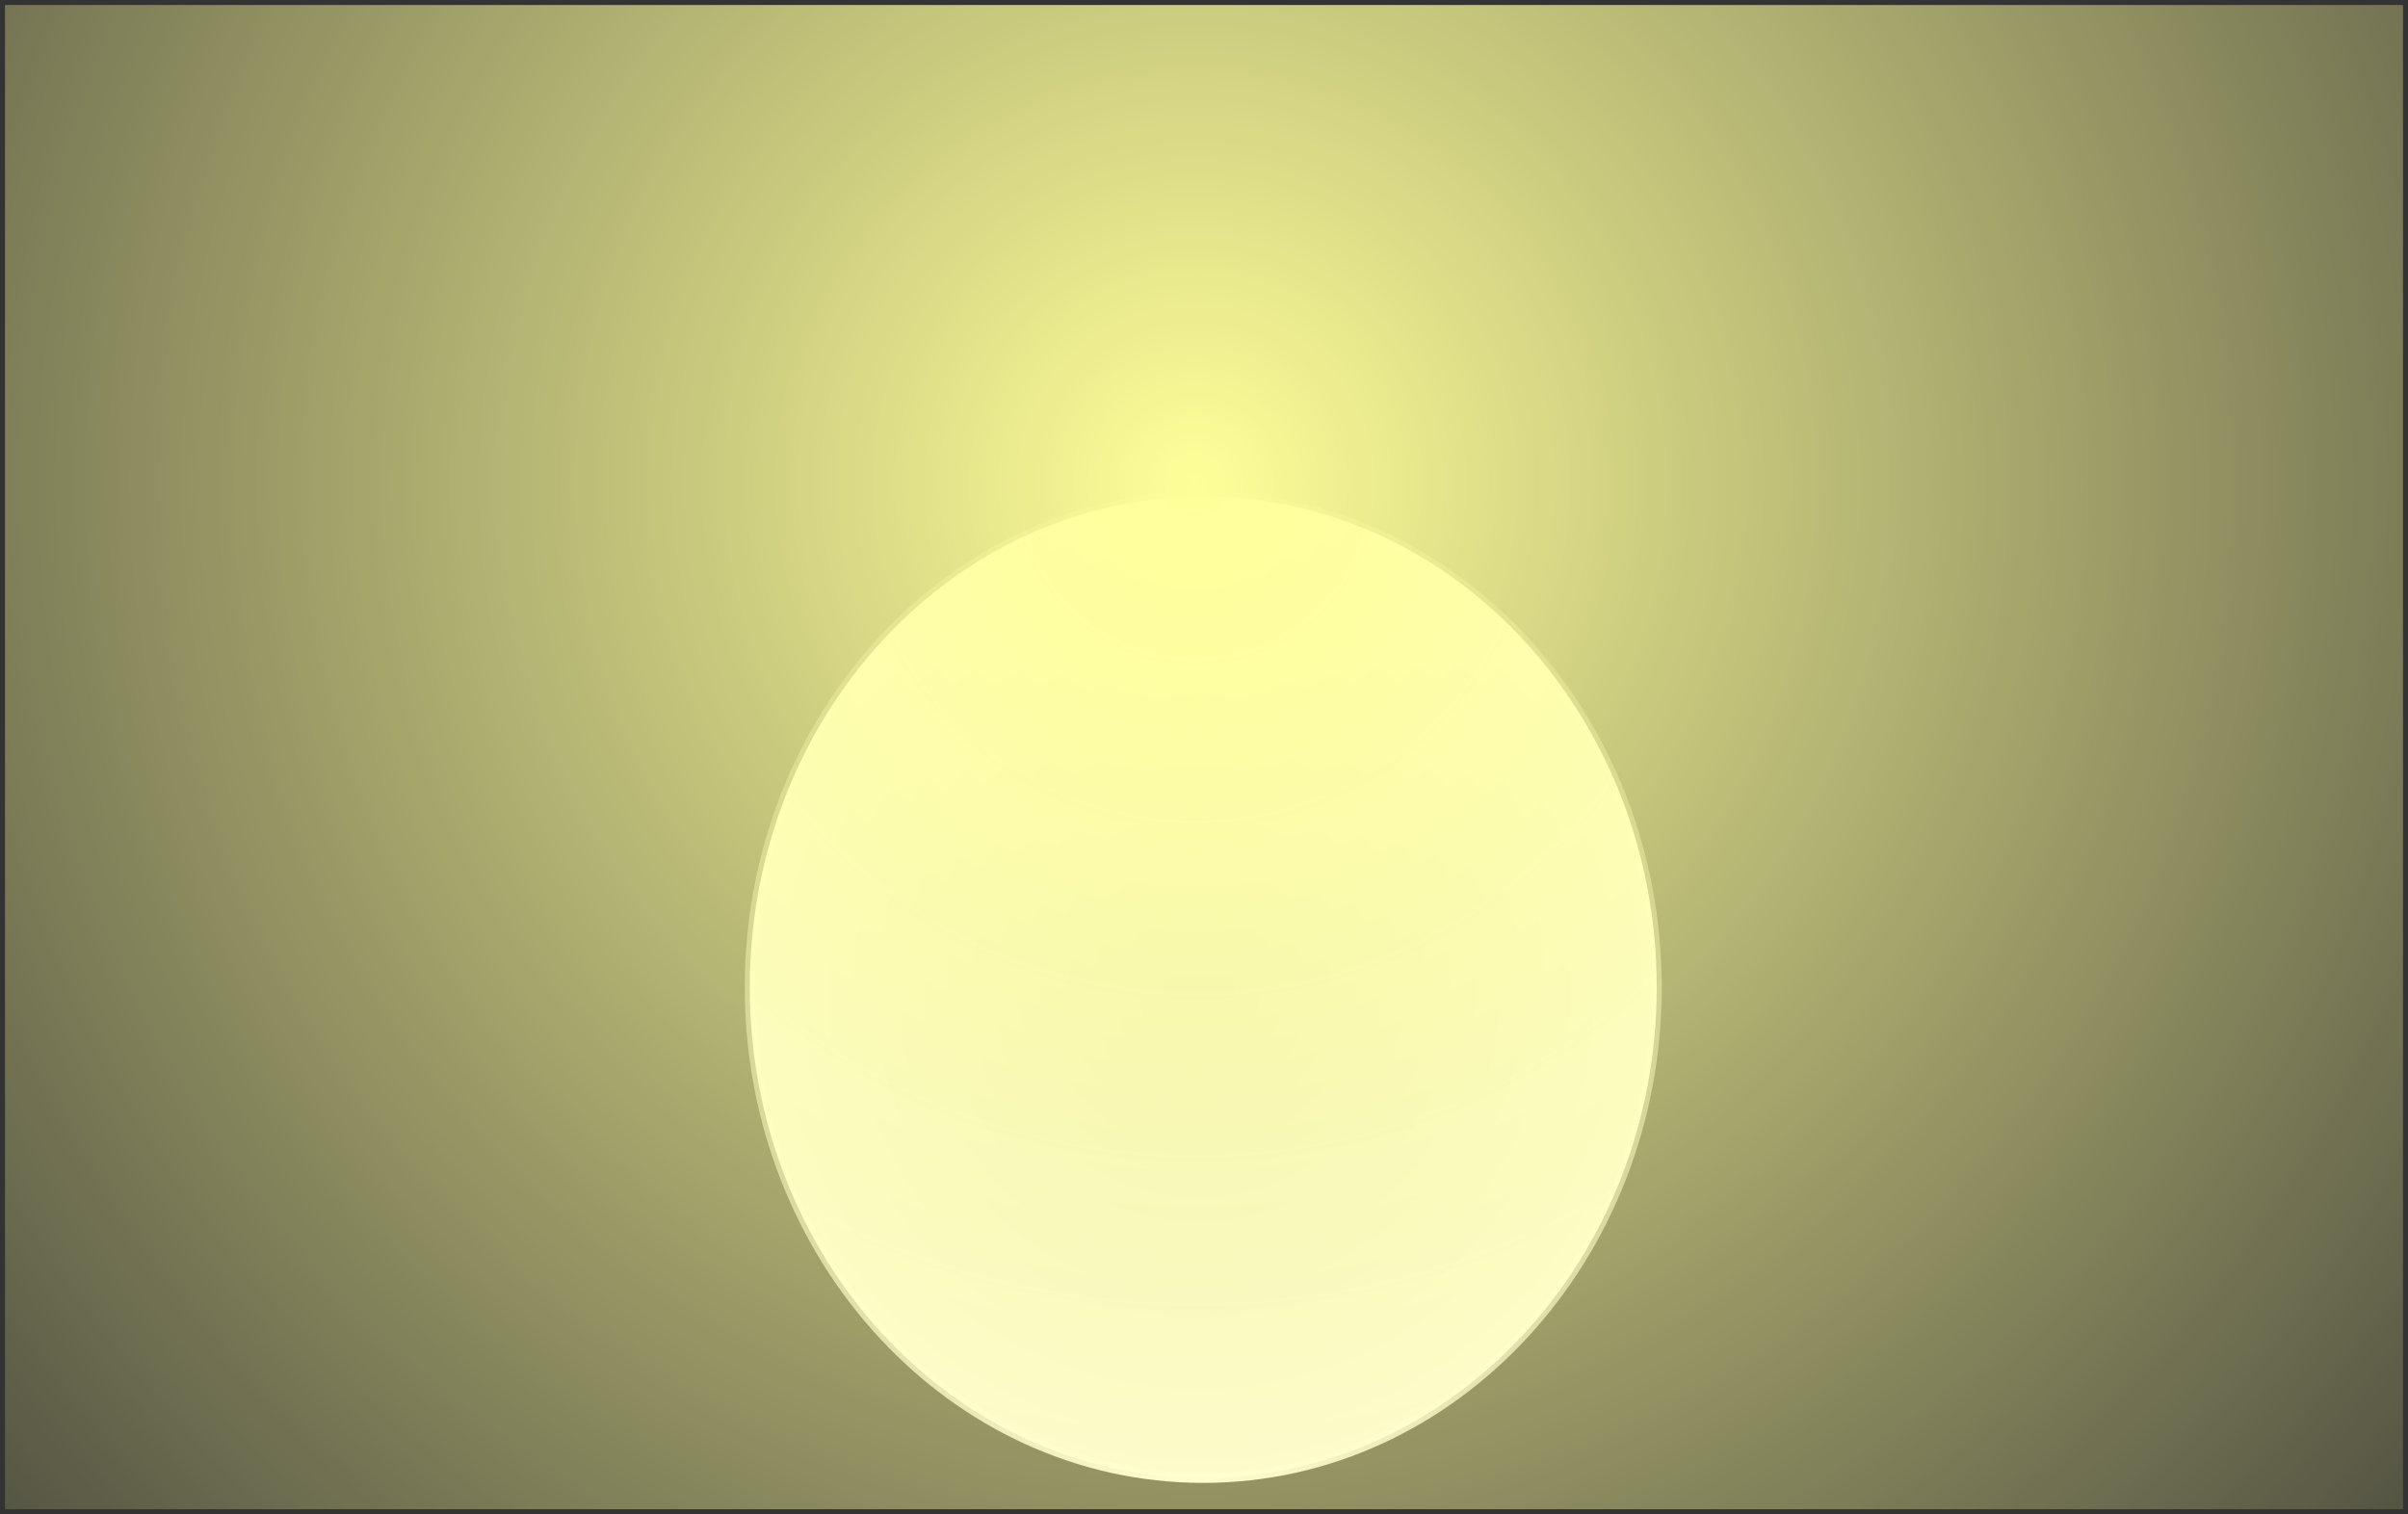 <svg xmlns="http://www.w3.org/2000/svg" xmlns:xlink="http://www.w3.org/1999/xlink" version="1.1" width="481.951" height="303.101" viewBox="-0.723 -0.489 481.951 303.101">
  <rect x="-0.723" y="-0.489" width="481.951" height="303.101" fill="#333333" stroke="none"/>
  <defs>
    <radialGradient id="grad_1" cx="0.495" cy="0.507" r="0.659">
      <stop offset="0" stop-color="#E5E5E5" stop-opacity="1"/>
      <stop offset="1" stop-color="#FFFFFF" stop-opacity="1"/>
    </radialGradient>
    <radialGradient id="grad_2" cx="0.49" cy="0.995" r="1.293">
      <stop offset="0" stop-color="#FFFFFF" stop-opacity="1"/>
      <stop offset="1" stop-color="#FFFFFF" stop-opacity="0"/>
    </radialGradient>
    <radialGradient id="grad_3" cx="0.496" cy="0.318" r="0.887">
      <stop offset="0" stop-color="#FFFF99" stop-opacity="1"/>
      <stop offset="1" stop-color="#FFFF99" stop-opacity="0"/>
    </radialGradient>
  <radialGradient id="grad_1-.9629921317100525,0,0,1.0365536212921143,7.3,16.5" cx="239.286" cy="198.494" r="124.626" gradientUnits="userSpaceOnUse">
      <stop offset="0" stop-color="#E5E5E5" stop-opacity="1"/>
      <stop offset="1" stop-color="#FFFFFF" stop-opacity="1"/>
    </radialGradient><radialGradient id="grad_3-.180688738822937,0,0,1.4545893669128418,-46.95,-66.4" cx="238.525" cy="96.141" r="379.074" gradientUnits="userSpaceOnUse">
      <stop offset="0" stop-color="#FFFF99" stop-opacity="1"/>
      <stop offset="1" stop-color="#FFFF99" stop-opacity="0"/>
    </radialGradient></defs>
  <!-- Exported by Scratch - http://scratch.mit.edu/ -->
  <path id="ID0.9176602242514491" fill="url(#grad_1-.9629921317100525,0,0,1.0365536212921143,7.3,16.5)" stroke="url(#grad_2)" stroke-width="2.001" d="M 240.103 98.906 C 265.144 98.906 287.834 109.911 304.265 127.69 C 320.695 145.47 330.865 170.023 330.865 197.119 C 330.865 224.216 320.695 248.769 304.265 266.549 C 287.834 284.328 265.144 295.333 240.103 295.333 C 215.063 295.333 192.373 284.328 175.942 266.549 C 159.512 248.769 149.341 224.216 149.341 197.119 C 149.341 170.023 159.512 145.47 175.942 127.69 C 192.373 109.911 215.063 98.906 240.103 98.906 Z "/>
  <path id="ID0.8883960330858827" fill="url(#grad_3-.180688738822937,0,0,1.4545893669128418,-46.95,-66.4)" stroke="none" d="M 0.278 0.511 L 480.228 0.511 L 480.228 301.611 L 0.278 301.611 L 0.278 0.511 Z " stroke-width="1.325"/>
</svg>